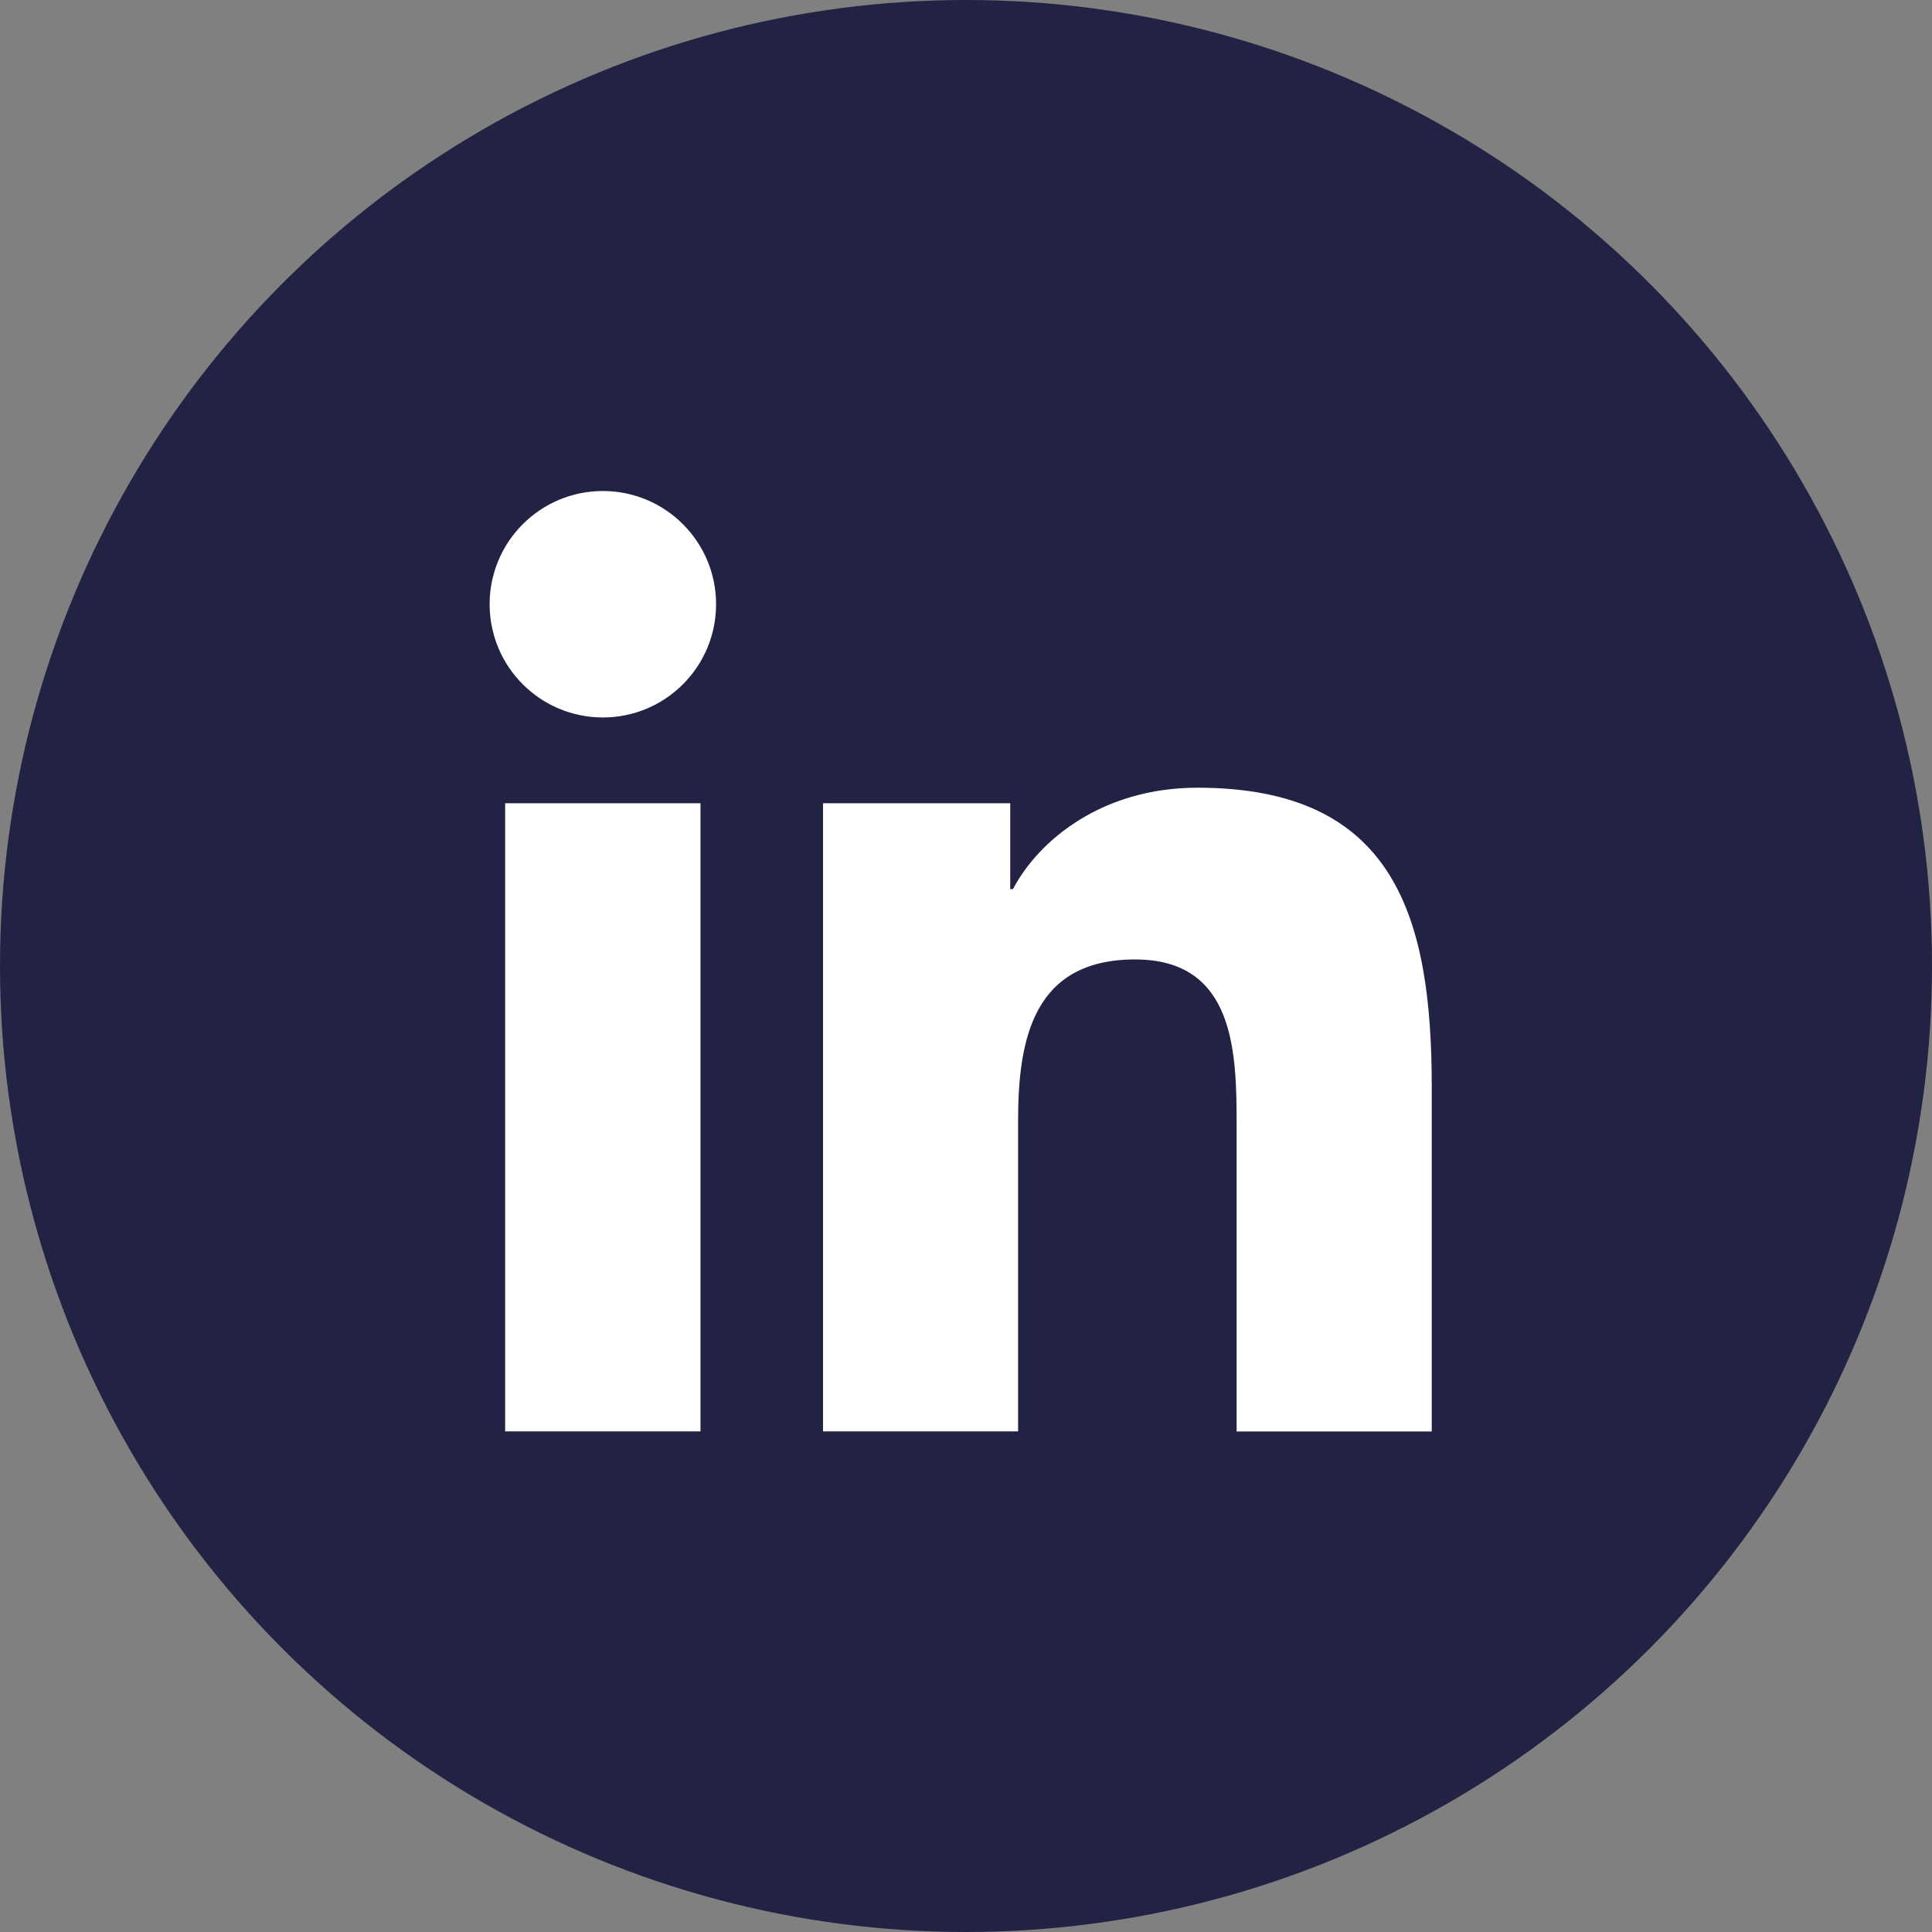 <svg width="28" height="28" viewBox="0 0 28 28" fill="none" xmlns="http://www.w3.org/2000/svg">
<rect x="0" y="0" width="28" height="28" fill="#808080" stroke="none"/>
<circle cx="14" cy="14" r="14" fill="#212244"/>
<path d="M8.737 10.398C9.643 10.398 10.378 9.664 10.378 8.757C10.378 7.851 9.643 7.116 8.737 7.116C7.831 7.116 7.096 7.851 7.096 8.757C7.096 9.664 7.831 10.398 8.737 10.398Z" fill="white"/>
<path d="M11.928 11.641V20.745H14.755V16.243C14.755 15.055 14.978 13.905 16.451 13.905C17.904 13.905 17.922 15.263 17.922 16.318V20.746H20.75V15.753C20.75 13.301 20.222 11.416 17.355 11.416C15.979 11.416 15.057 12.171 14.68 12.886H14.641V11.641H11.928ZM7.321 11.641H10.152V20.745H7.321V11.641Z" fill="white"/>
</svg>
